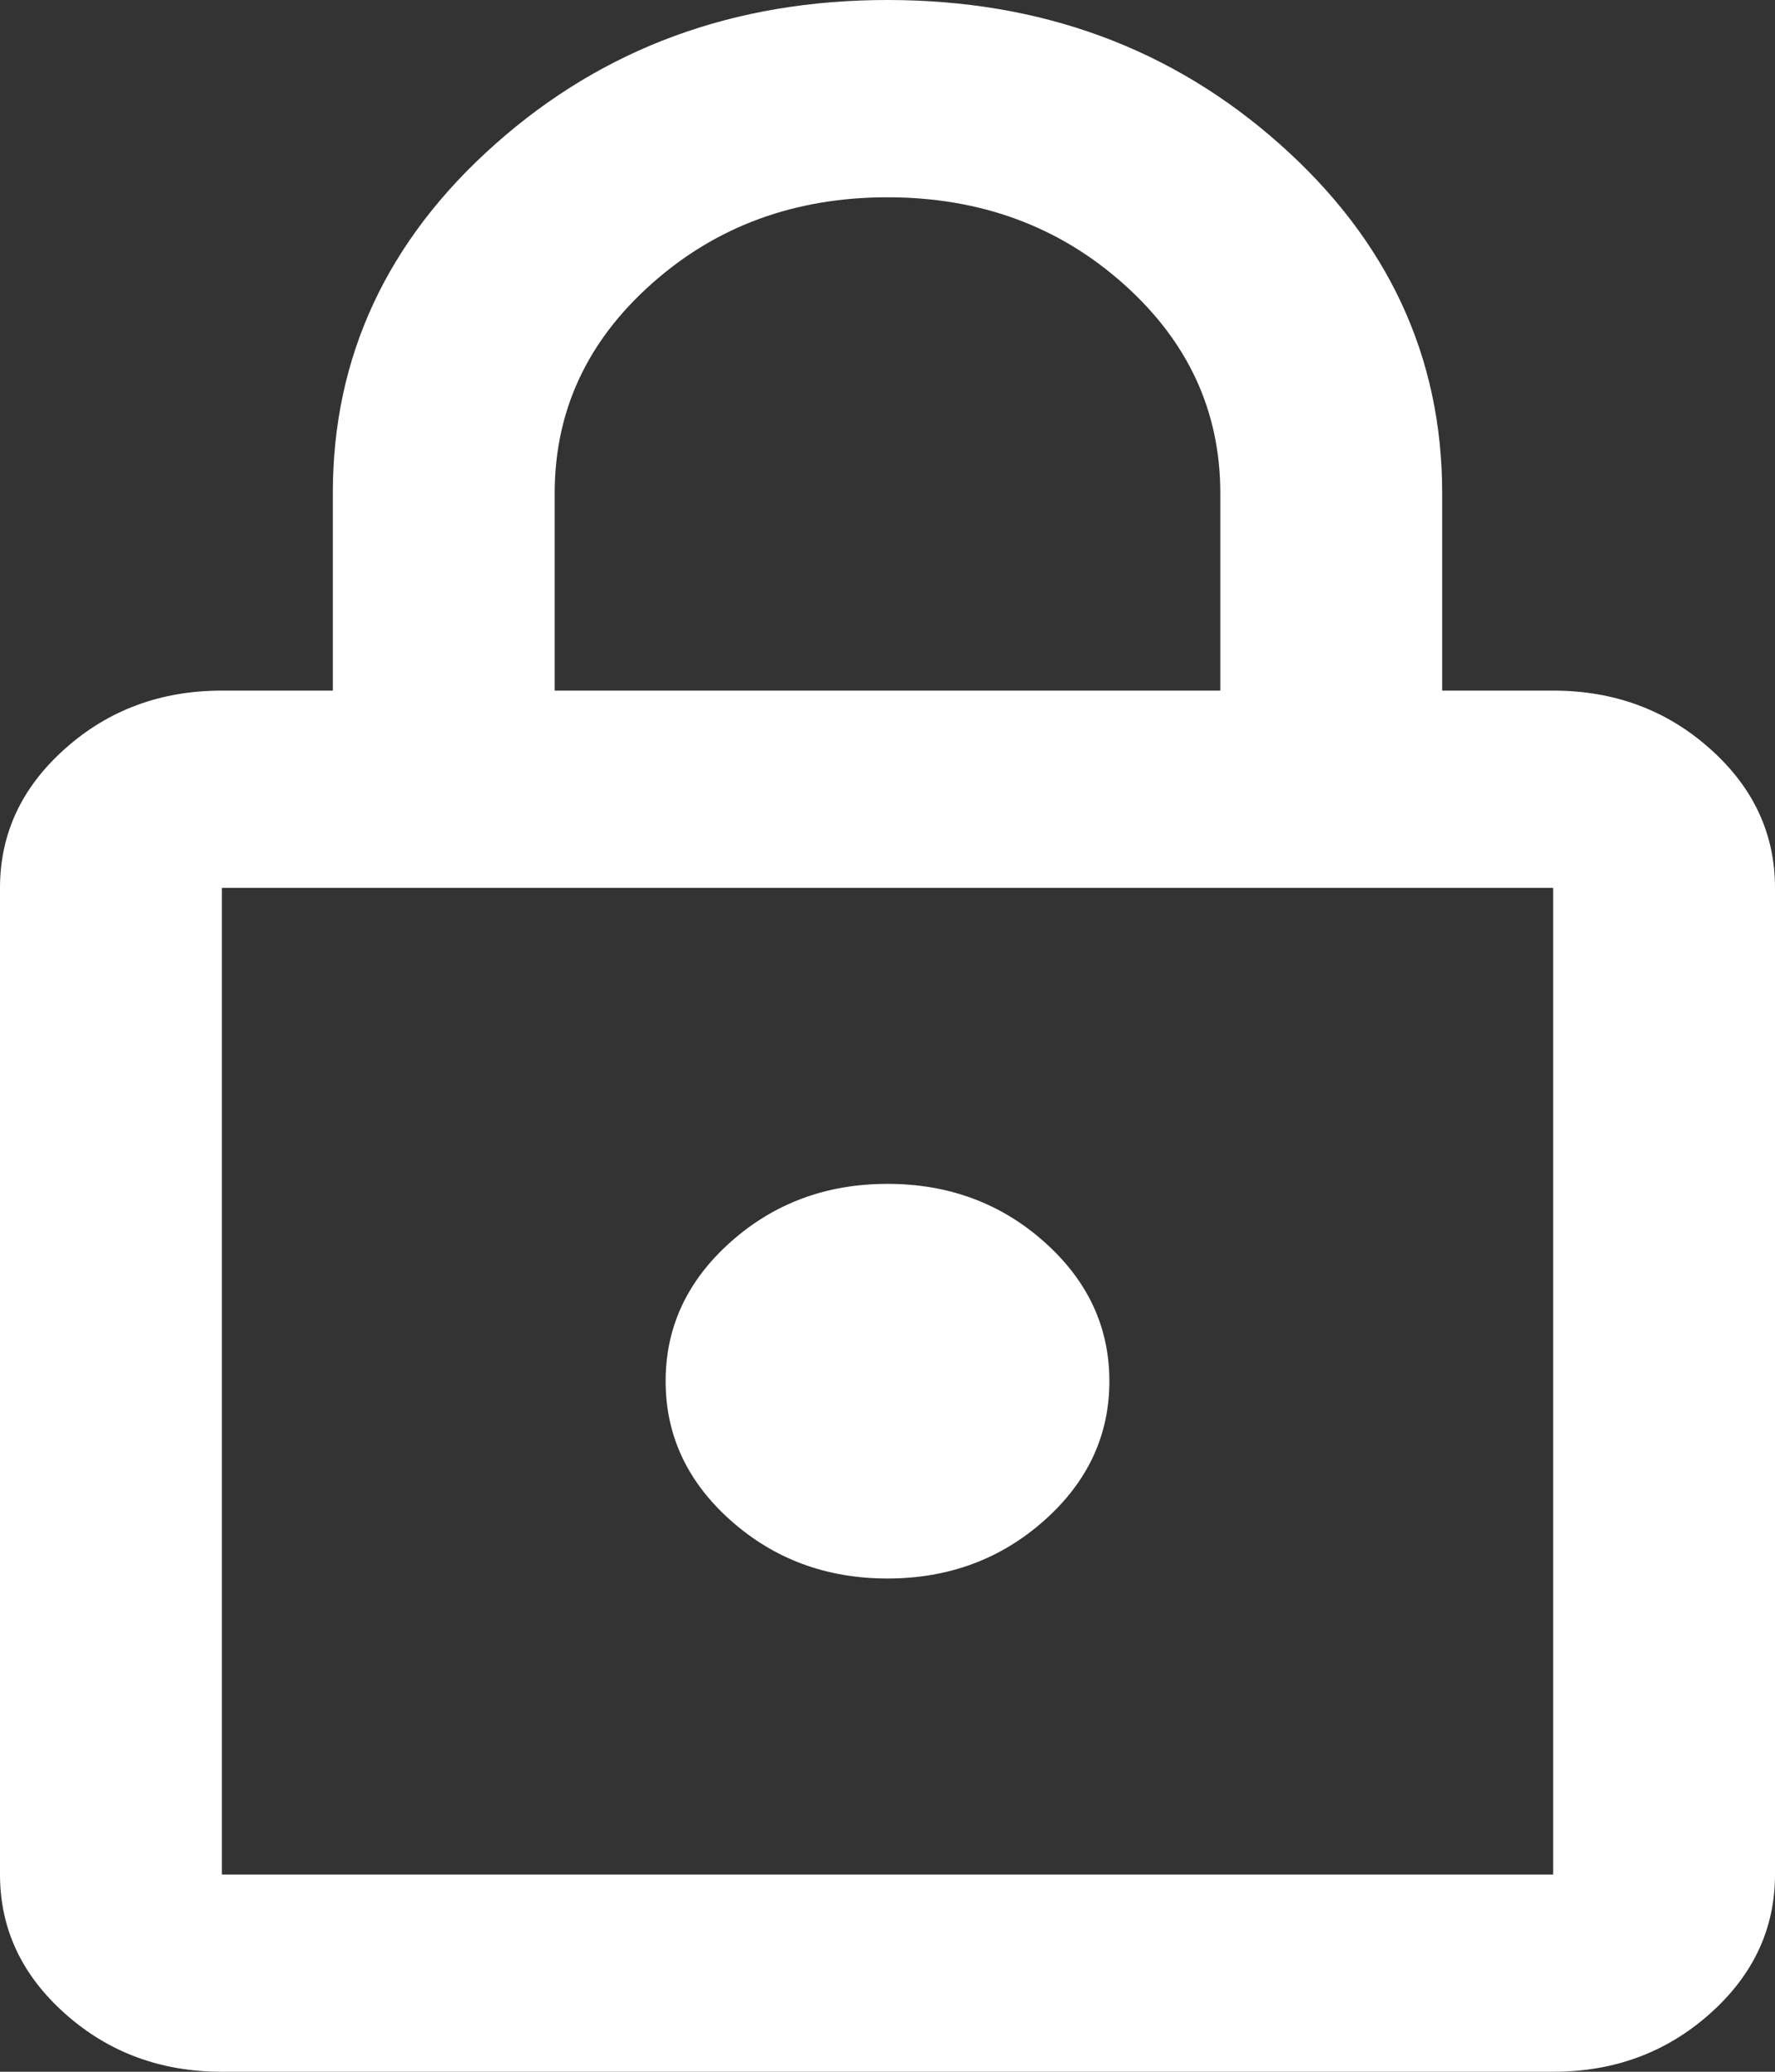 <svg width="30" height="35" viewBox="0 0 30 35" fill="none" xmlns="http://www.w3.org/2000/svg">
<rect x="0" y="0" width="30" height="35" fill="#333333" stroke="none"/>
<path d="M3.75 35C2.719 35 1.836 34.674 1.102 34.021C0.367 33.368 0 32.583 0 31.667V15C0 14.083 0.367 13.299 1.102 12.646C1.836 11.993 2.719 11.667 3.75 11.667H5.625V8.333C5.625 6.028 6.539 4.062 8.367 2.438C10.195 0.812 12.406 0 15 0C17.594 0 19.805 0.812 21.633 2.438C23.461 4.062 24.375 6.028 24.375 8.333V11.667H26.25C27.281 11.667 28.164 11.993 28.898 12.646C29.633 13.299 30 14.083 30 15V31.667C30 32.583 29.633 33.368 28.898 34.021C28.164 34.674 27.281 35 26.25 35H3.75ZM3.75 31.667H26.25V15H3.75V31.667ZM15 26.667C16.031 26.667 16.914 26.34 17.648 25.688C18.383 25.035 18.75 24.25 18.75 23.333C18.75 22.417 18.383 21.632 17.648 20.979C16.914 20.326 16.031 20 15 20C13.969 20 13.086 20.326 12.352 20.979C11.617 21.632 11.25 22.417 11.25 23.333C11.25 24.25 11.617 25.035 12.352 25.688C13.086 26.34 13.969 26.667 15 26.667ZM9.375 11.667H20.625V8.333C20.625 6.944 20.078 5.764 18.984 4.792C17.891 3.819 16.562 3.333 15 3.333C13.438 3.333 12.109 3.819 11.016 4.792C9.922 5.764 9.375 6.944 9.375 8.333V11.667Z" fill="white"/>
</svg>
